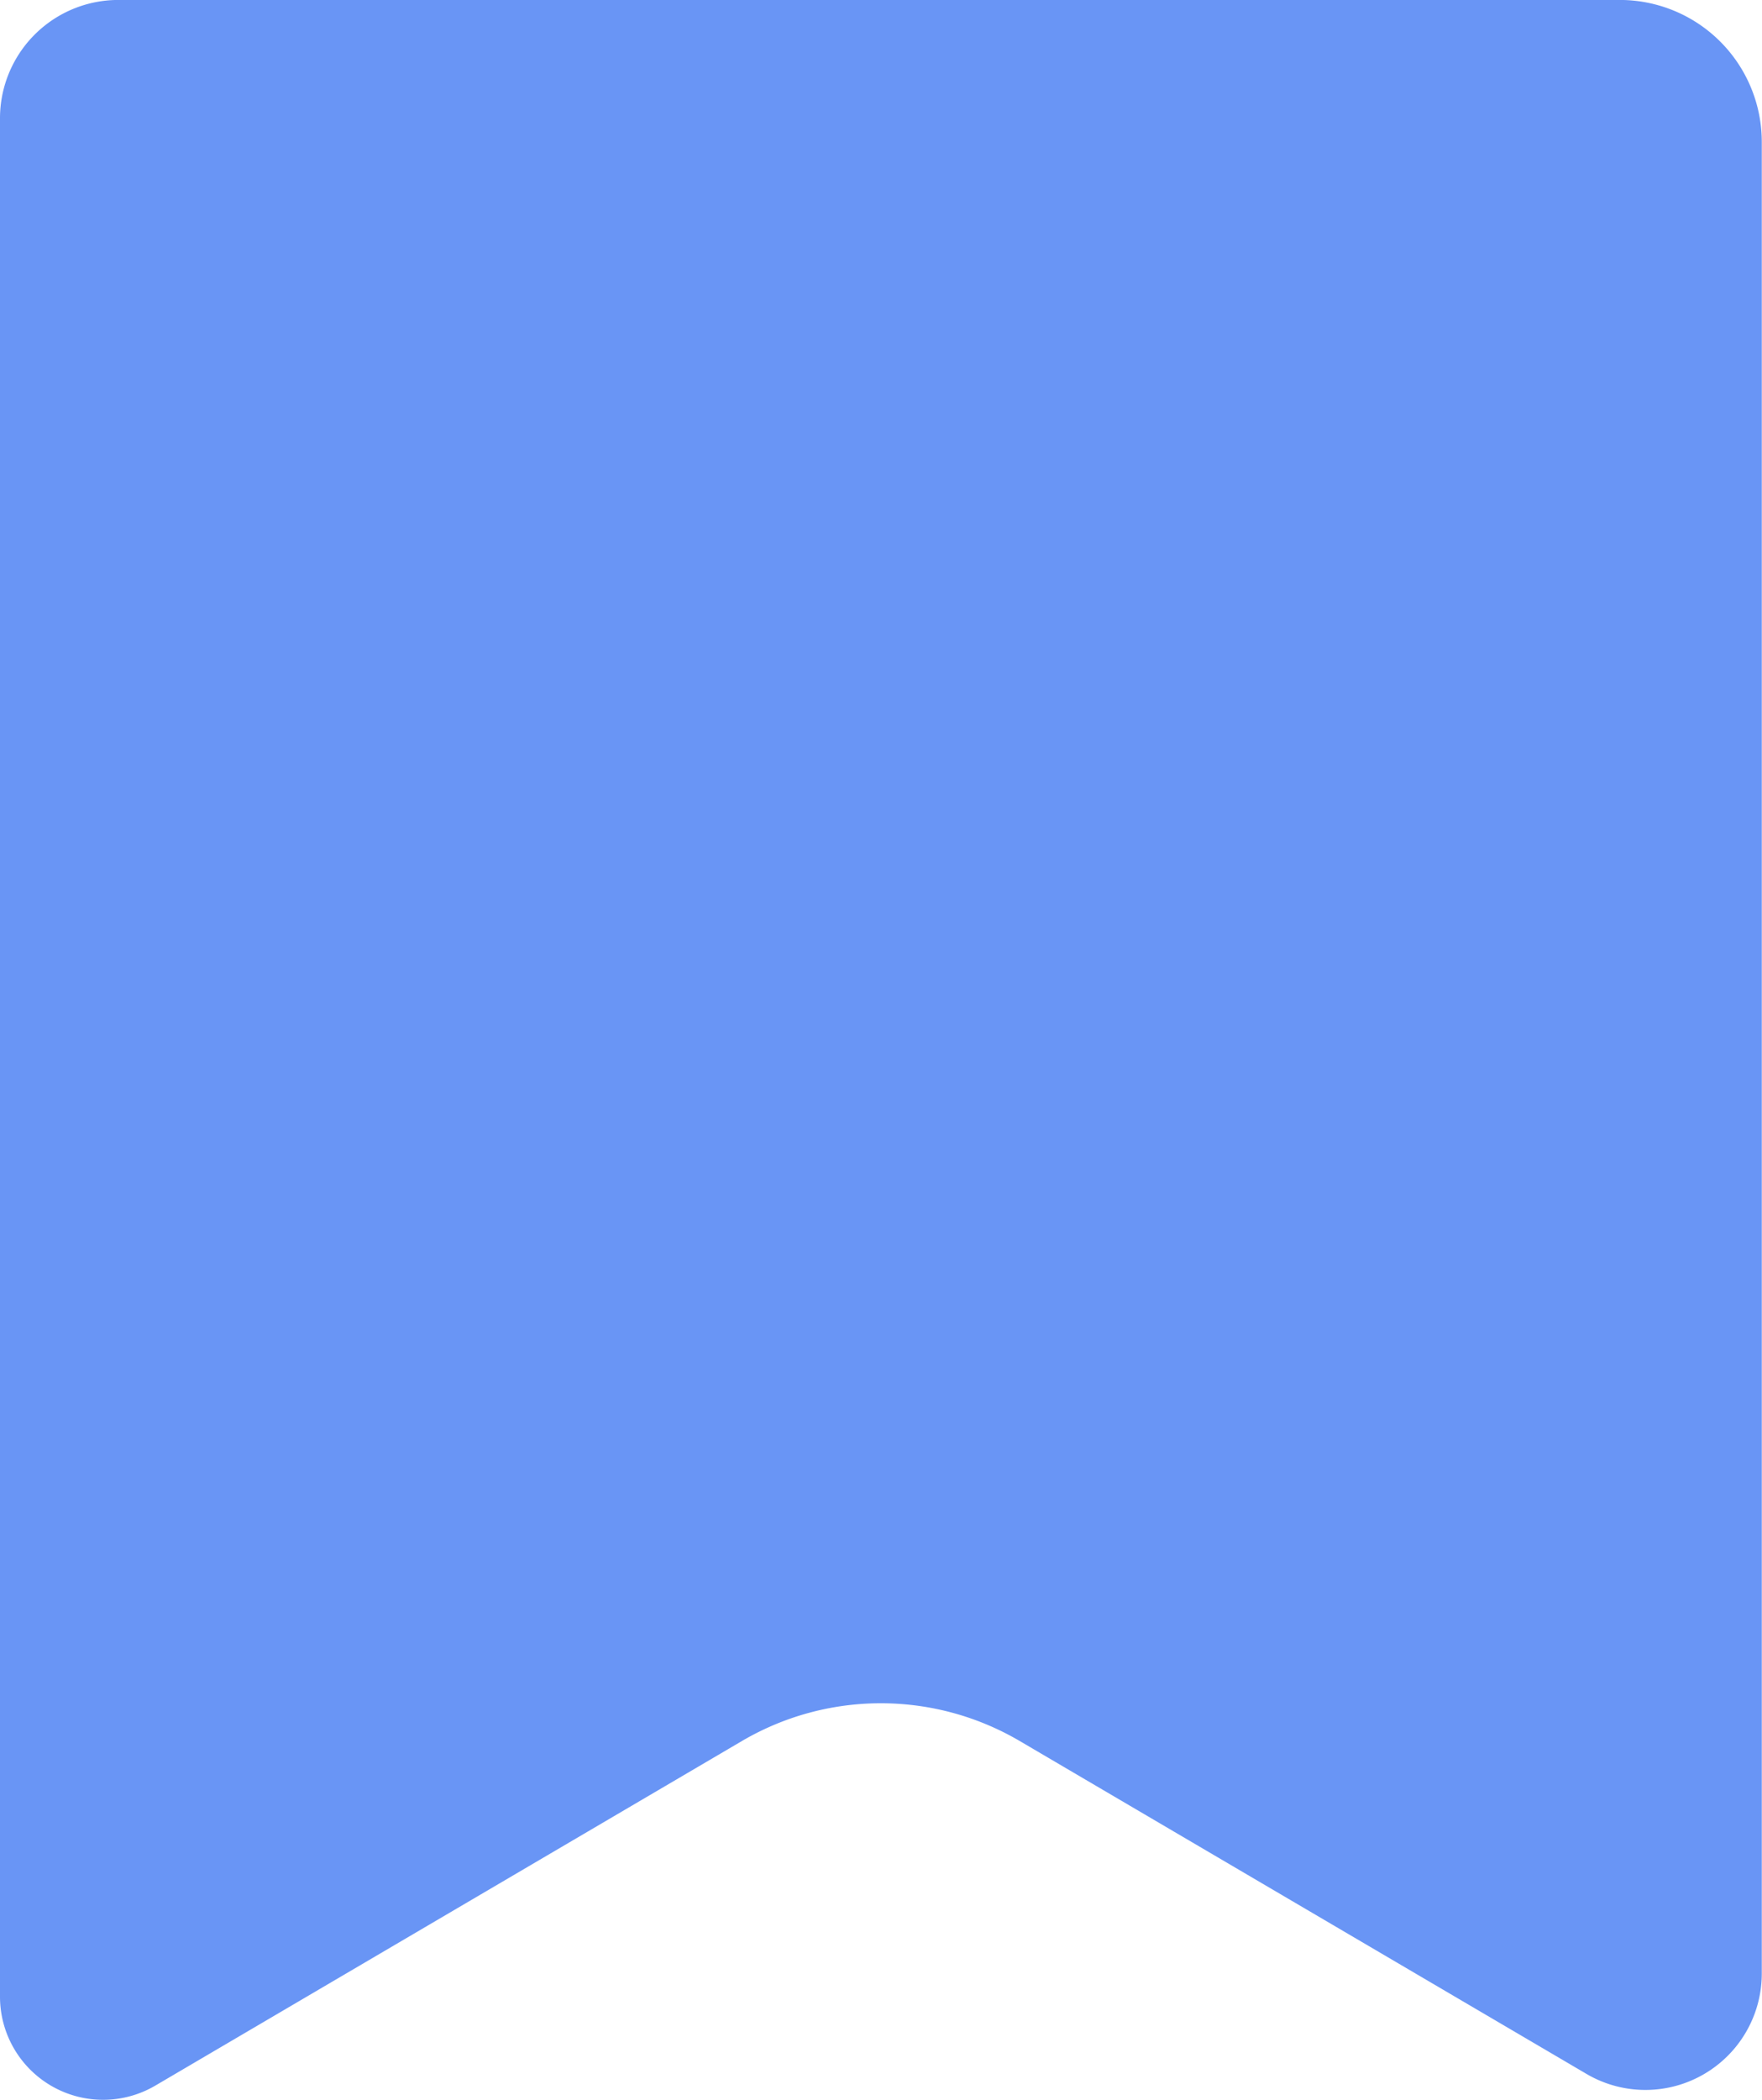 <svg id="구성_요소_65_10" data-name="구성 요소 65 – 10" xmlns="http://www.w3.org/2000/svg" width="40.881" height="48.715" viewBox="0 0 40.881 48.715">
  <path id="패스_12462" data-name="패스 12462" d="M-97.776,398.433v43.575a2.392,2.392,0,0,0,3.6,2.062l13.613-7.995a6.366,6.366,0,0,1,6.447,0l13.144,7.719a2.7,2.7,0,0,0,4.072-2.33V398.982a3.294,3.294,0,0,0-3.295-3.295H-95.03A2.745,2.745,0,0,0-97.776,398.433Z" transform="translate(97.776 -395.688)" fill="#6995f5"/>
</svg>
